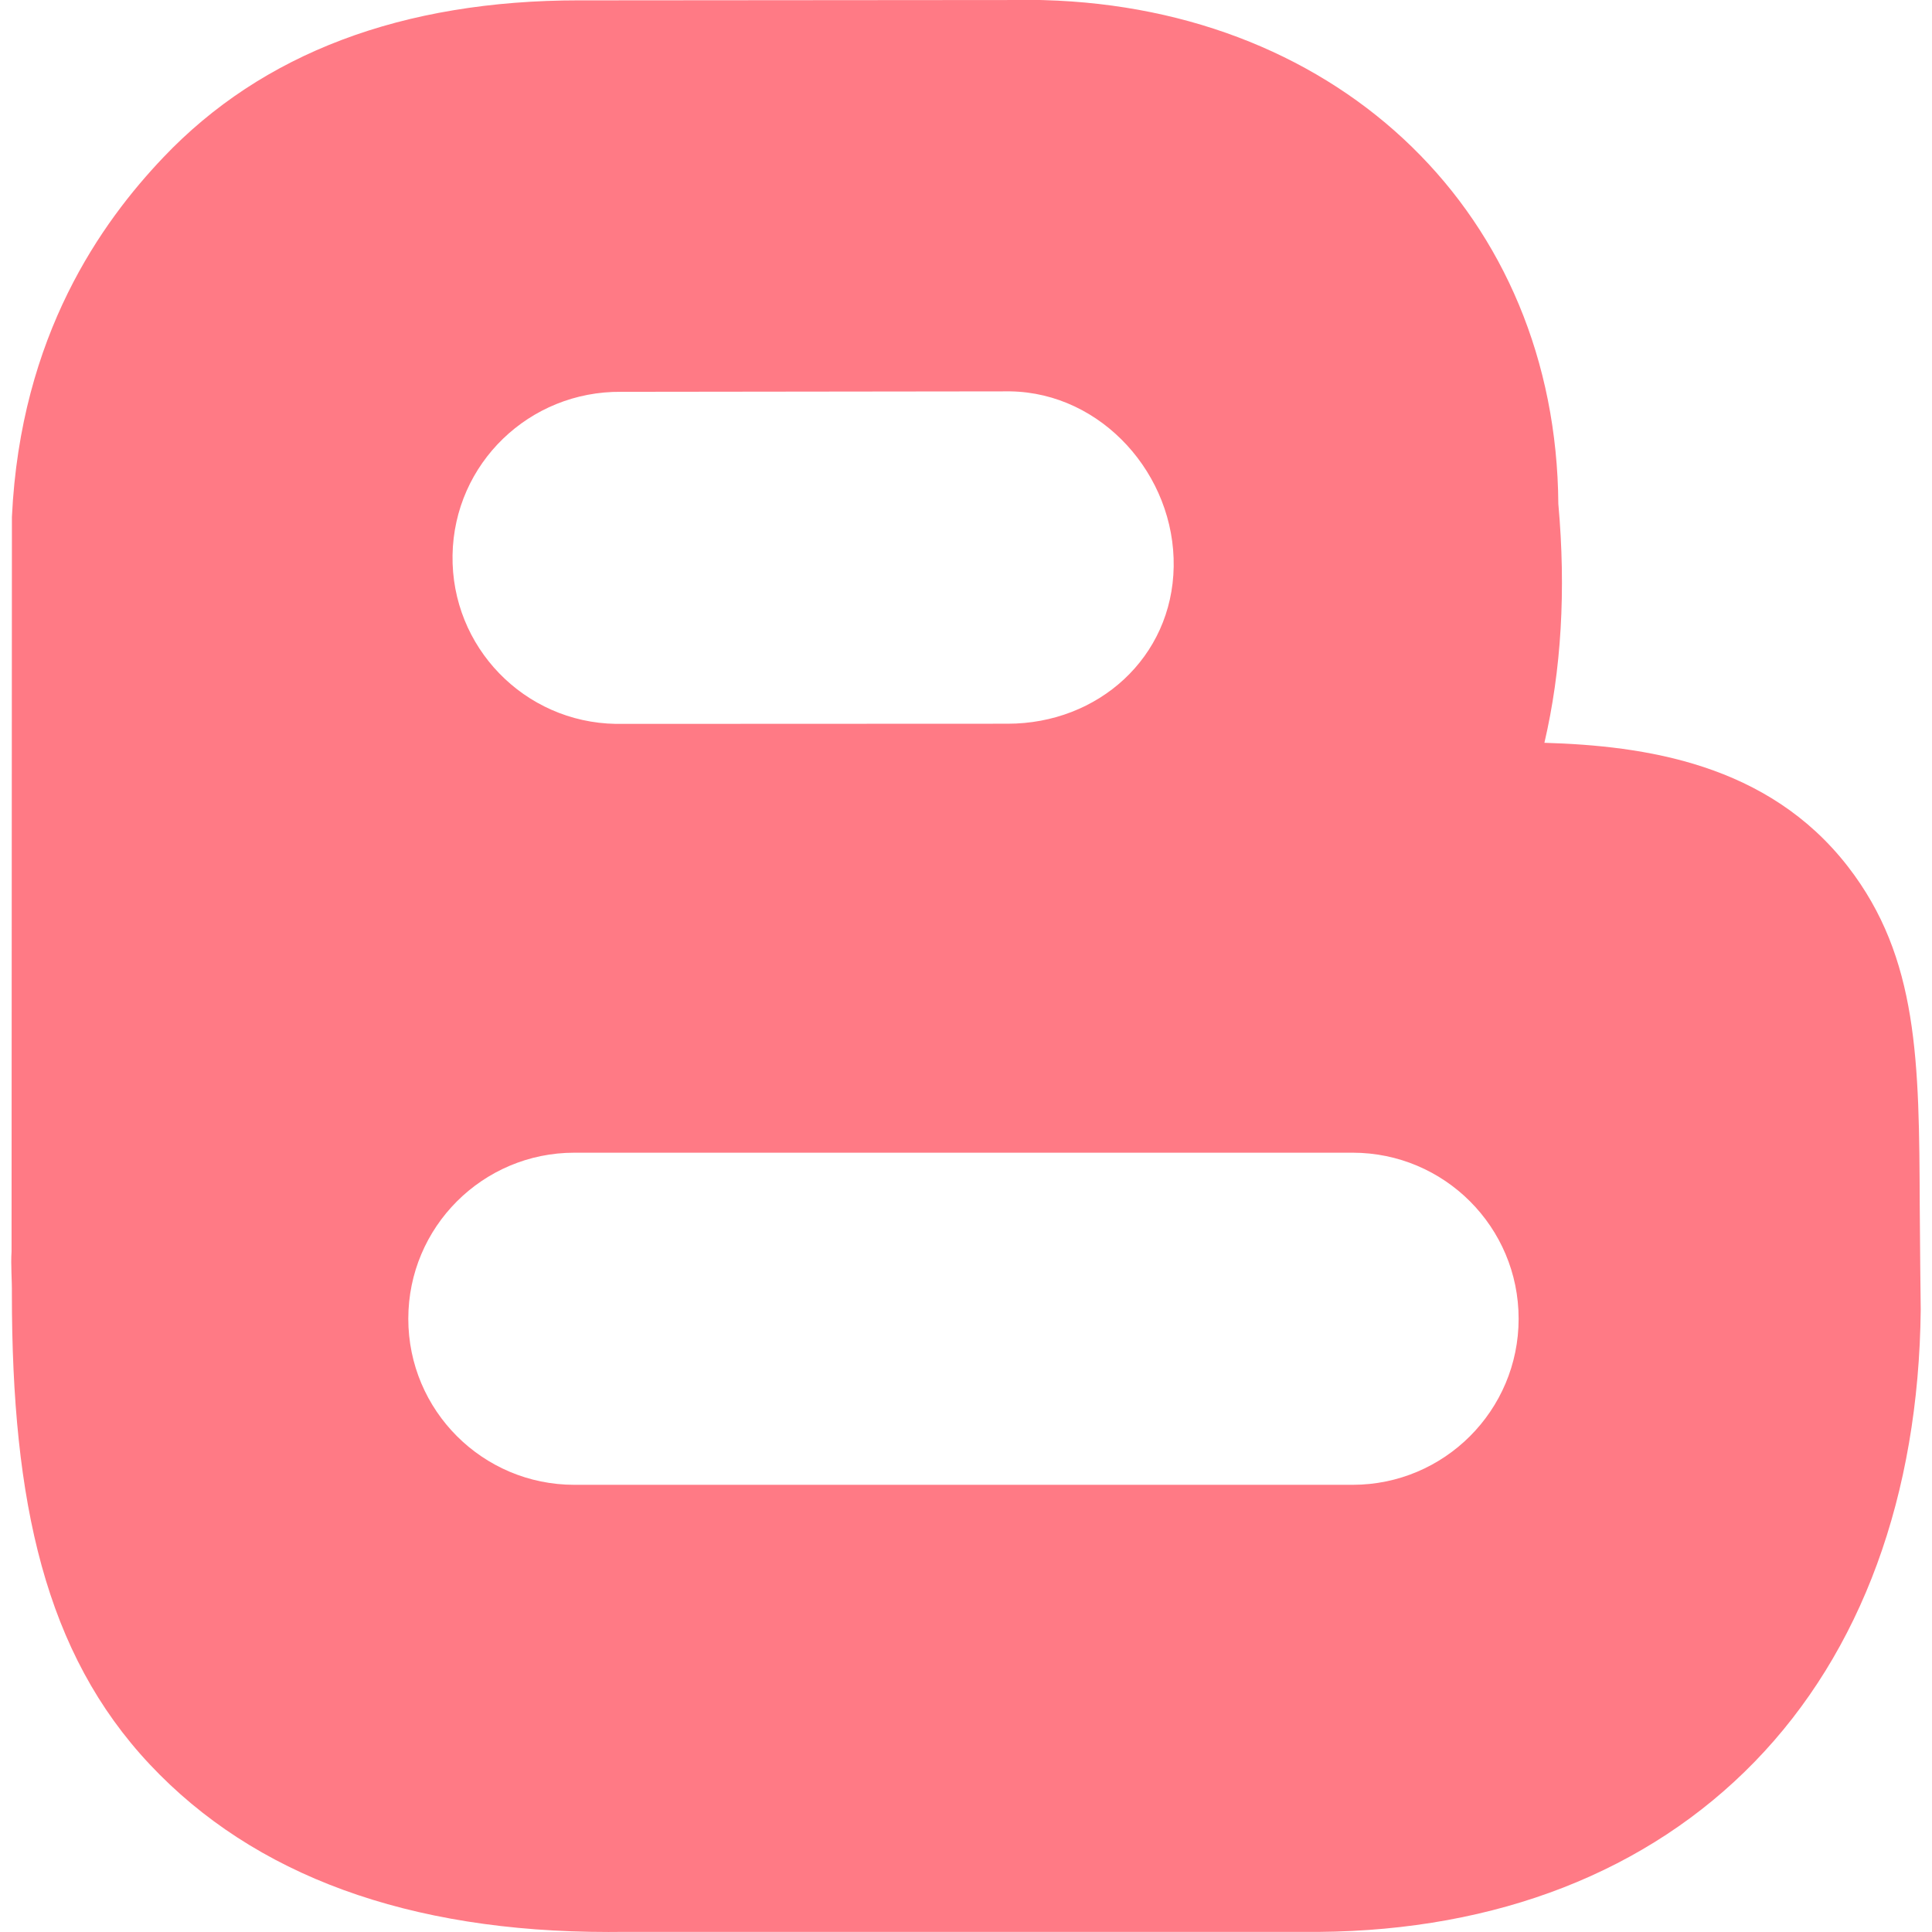<svg version="1.1" id="Capa_1" xmlns="http://www.w3.org/2000/svg" xmlns:xlink="http://www.w3.org/1999/xlink" x="0px" y="0px"
	 width="95.938px" height="95.938px" fill="#ff7a85" viewBox="0 0 95.938 95.938" style="enable-background:new 0 0 95.938 95.938;"
	 xml:space="preserve">
<g>
	<path d="M95.329,59.861c-0.031-7.134-0.053-12.289-3.562-16.824c-3.975-5.134-10.106-6.004-15.076-6.152
		c0.837-3.587,1.079-7.564,0.692-11.863C77.277,10.705,66.624,0.414,51.839,0.006L51.626,0L29.012,0.018l-0.243-0.001
		c-8.795,0-15.747,2.626-20.664,7.804c-3.043,3.203-7.085,8.798-7.513,17.845l-0.018,36.48c-0.044,0.689,0.025,1.385,0.016,2.1
		c0,10.379,1.661,17.85,6.848,23.371c5.183,5.521,12.847,8.32,22.776,8.32c0.215,0,0.432-0.001,0.649-0.004H65.41h0.082
		c8.858-0.074,16.343-2.998,21.646-8.455c5.293-5.447,8.143-13.208,8.24-22.441C95.377,65.037,95.335,61.32,95.329,59.861z
		 M30.846,19.457l19.322-0.023c4.554,0.072,8.188,4.151,8.114,8.705c-0.072,4.509-3.749,7.799-8.242,7.799
		c-0.044,0-19.455,0.008-19.455,0.008c-4.554-0.073-8.186-3.823-8.113-8.375C22.544,23.017,26.286,19.413,30.846,19.457z
		 M67.164,73.732H28.521c-4.553,0-8.246-3.691-8.246-8.246c0-4.554,3.693-8.246,8.246-8.246h38.644c4.555,0,8.246,3.692,8.246,8.246
		C75.411,70.041,71.719,73.732,67.164,73.732z"/>
</g>
<g>
</g>
<g>
</g>
<g>
</g>
<g>
</g>
<g>
</g>
<g>
</g>
<g>
</g>
<g>
</g>
<g>
</g>
<g>
</g>
<g>
</g>
<g>
</g>
<g>
</g>
<g>
</g>
<g>
</g>
</svg>
